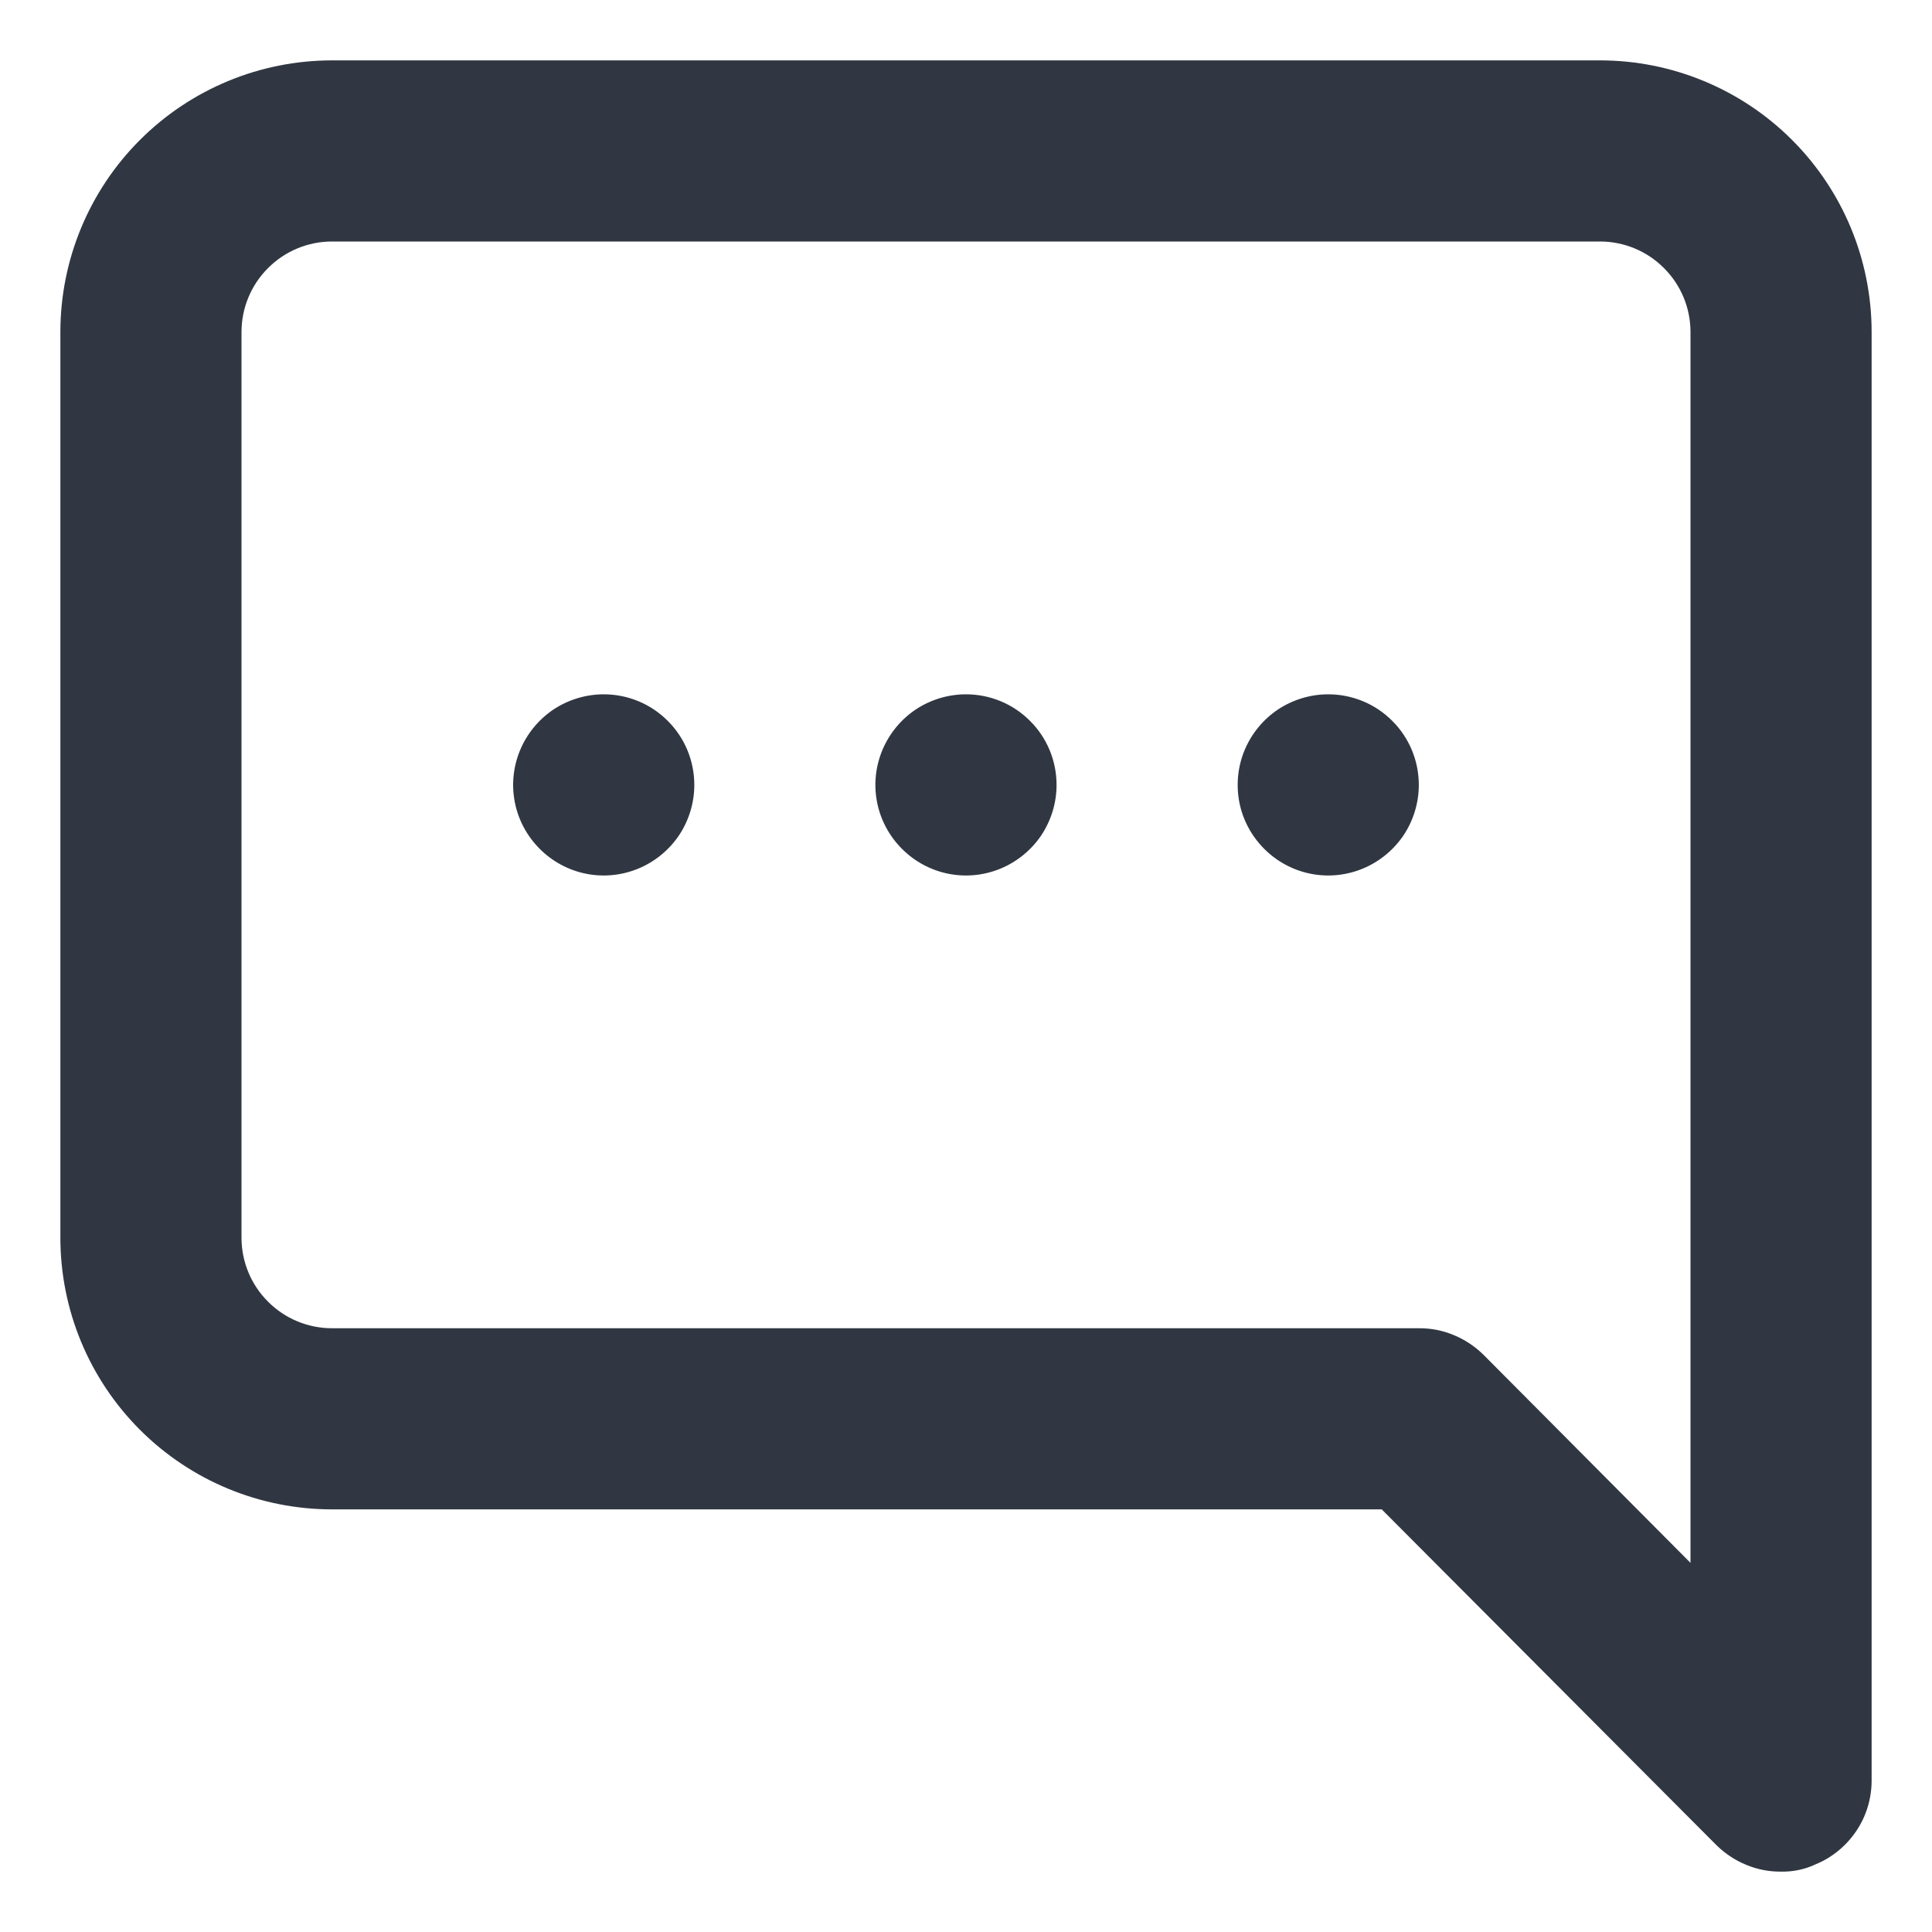 <svg width="16" height="16" viewBox="0 0 16 16" fill="none" xmlns="http://www.w3.org/2000/svg">
<path d="M8 5.75C7.852 5.75 7.707 5.794 7.583 5.876C7.46 5.959 7.364 6.076 7.307 6.213C7.25 6.35 7.235 6.501 7.264 6.646C7.293 6.792 7.365 6.925 7.47 7.03C7.575 7.135 7.708 7.207 7.854 7.236C7.999 7.265 8.15 7.25 8.287 7.193C8.424 7.136 8.541 7.04 8.624 6.917C8.706 6.793 8.75 6.648 8.75 6.5C8.75 6.301 8.671 6.11 8.53 5.97C8.39 5.829 8.199 5.75 8 5.75ZM13.25 0.5H2.75C2.153 0.5 1.581 0.737 1.159 1.159C0.737 1.581 0.5 2.153 0.5 2.75V10.25C0.5 10.847 0.737 11.419 1.159 11.841C1.581 12.263 2.153 12.5 2.75 12.5H11.443L14.217 15.283C14.288 15.352 14.371 15.407 14.462 15.444C14.553 15.482 14.651 15.501 14.75 15.5C14.848 15.502 14.946 15.482 15.035 15.44C15.172 15.384 15.289 15.288 15.372 15.165C15.455 15.043 15.499 14.898 15.5 14.75V2.75C15.5 2.153 15.263 1.581 14.841 1.159C14.419 0.737 13.847 0.5 13.25 0.5ZM14 12.943L12.283 11.217C12.212 11.148 12.129 11.093 12.038 11.056C11.947 11.018 11.849 10.999 11.75 11H2.75C2.551 11 2.36 10.921 2.22 10.78C2.079 10.64 2 10.449 2 10.25V2.75C2 2.551 2.079 2.36 2.22 2.22C2.36 2.079 2.551 2 2.75 2H13.25C13.449 2 13.64 2.079 13.78 2.22C13.921 2.36 14 2.551 14 2.75V12.943ZM5 5.75C4.852 5.75 4.707 5.794 4.583 5.876C4.46 5.959 4.364 6.076 4.307 6.213C4.25 6.35 4.235 6.501 4.264 6.646C4.293 6.792 4.365 6.925 4.47 7.03C4.575 7.135 4.708 7.207 4.854 7.236C4.999 7.265 5.15 7.25 5.287 7.193C5.424 7.136 5.541 7.04 5.624 6.917C5.706 6.793 5.75 6.648 5.75 6.5C5.75 6.301 5.671 6.11 5.53 5.97C5.39 5.829 5.199 5.75 5 5.75V5.75ZM11 5.75C10.852 5.75 10.707 5.794 10.583 5.876C10.46 5.959 10.364 6.076 10.307 6.213C10.25 6.35 10.236 6.501 10.264 6.646C10.293 6.792 10.365 6.925 10.47 7.03C10.575 7.135 10.708 7.207 10.854 7.236C10.999 7.265 11.15 7.25 11.287 7.193C11.424 7.136 11.541 7.04 11.624 6.917C11.706 6.793 11.75 6.648 11.75 6.5C11.75 6.301 11.671 6.11 11.53 5.97C11.39 5.829 11.199 5.75 11 5.75Z" fill="#303742"/>
</svg>
